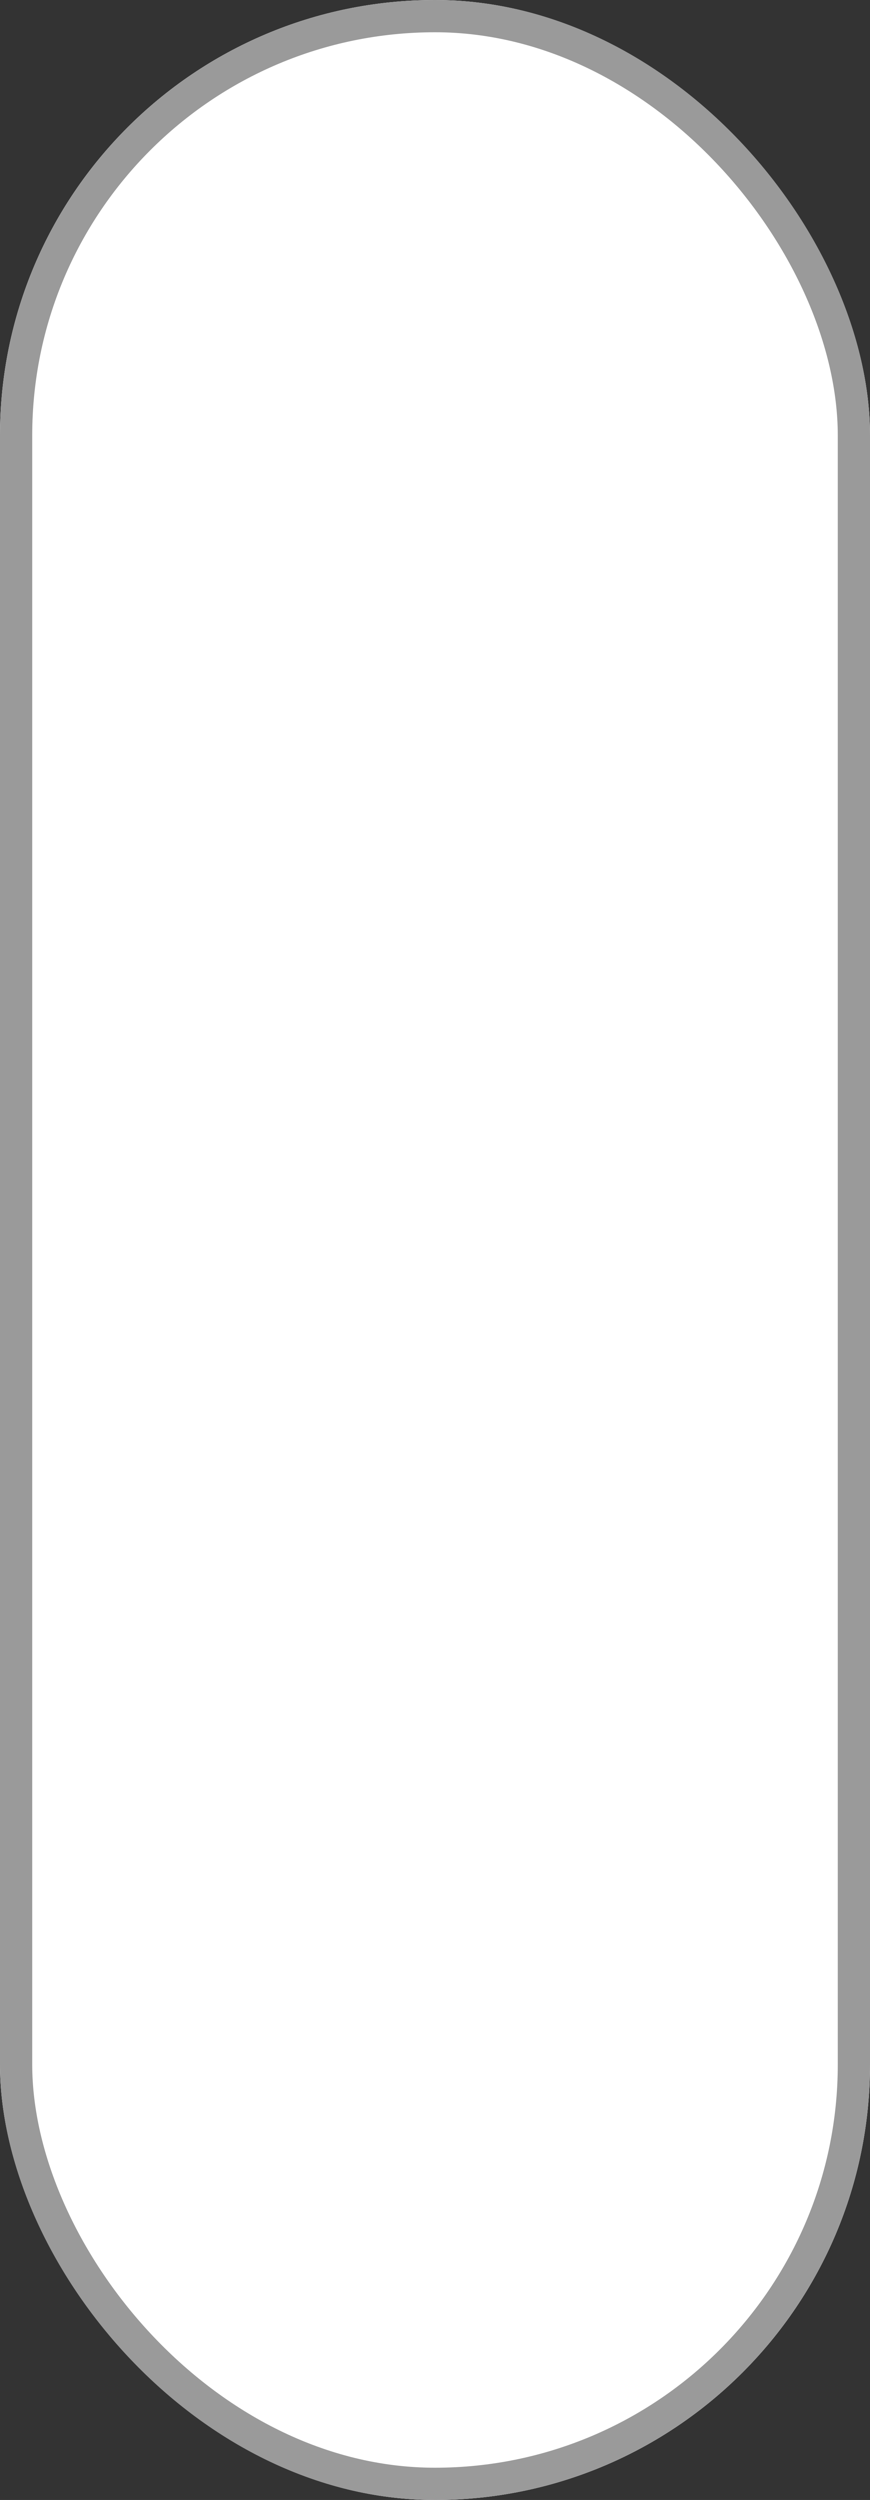 <svg xmlns="http://www.w3.org/2000/svg" width="54" height="155" viewBox="0 0 54 155">
  <rect x="0" y="0" width="54" height="155" fill="#333333" stroke="none"/>
  <defs>
    <style>
      .cls-1 {
        fill: #fff;
        stroke: #9a9a9a;
        stroke-linecap: round;
        stroke-linejoin: round;
        stroke-width: 2px;
      }

      .cls-2 {
        stroke: none;
      }

      .cls-3 {
        fill: none;
      }
    </style>
  </defs>
  <g id="ch20-2" class="cls-1">
    <rect class="cls-2" width="54" height="155" rx="27"/>
    <rect class="cls-3" x="1" y="1" width="52" height="153" rx="26"/>
  </g>
</svg>
